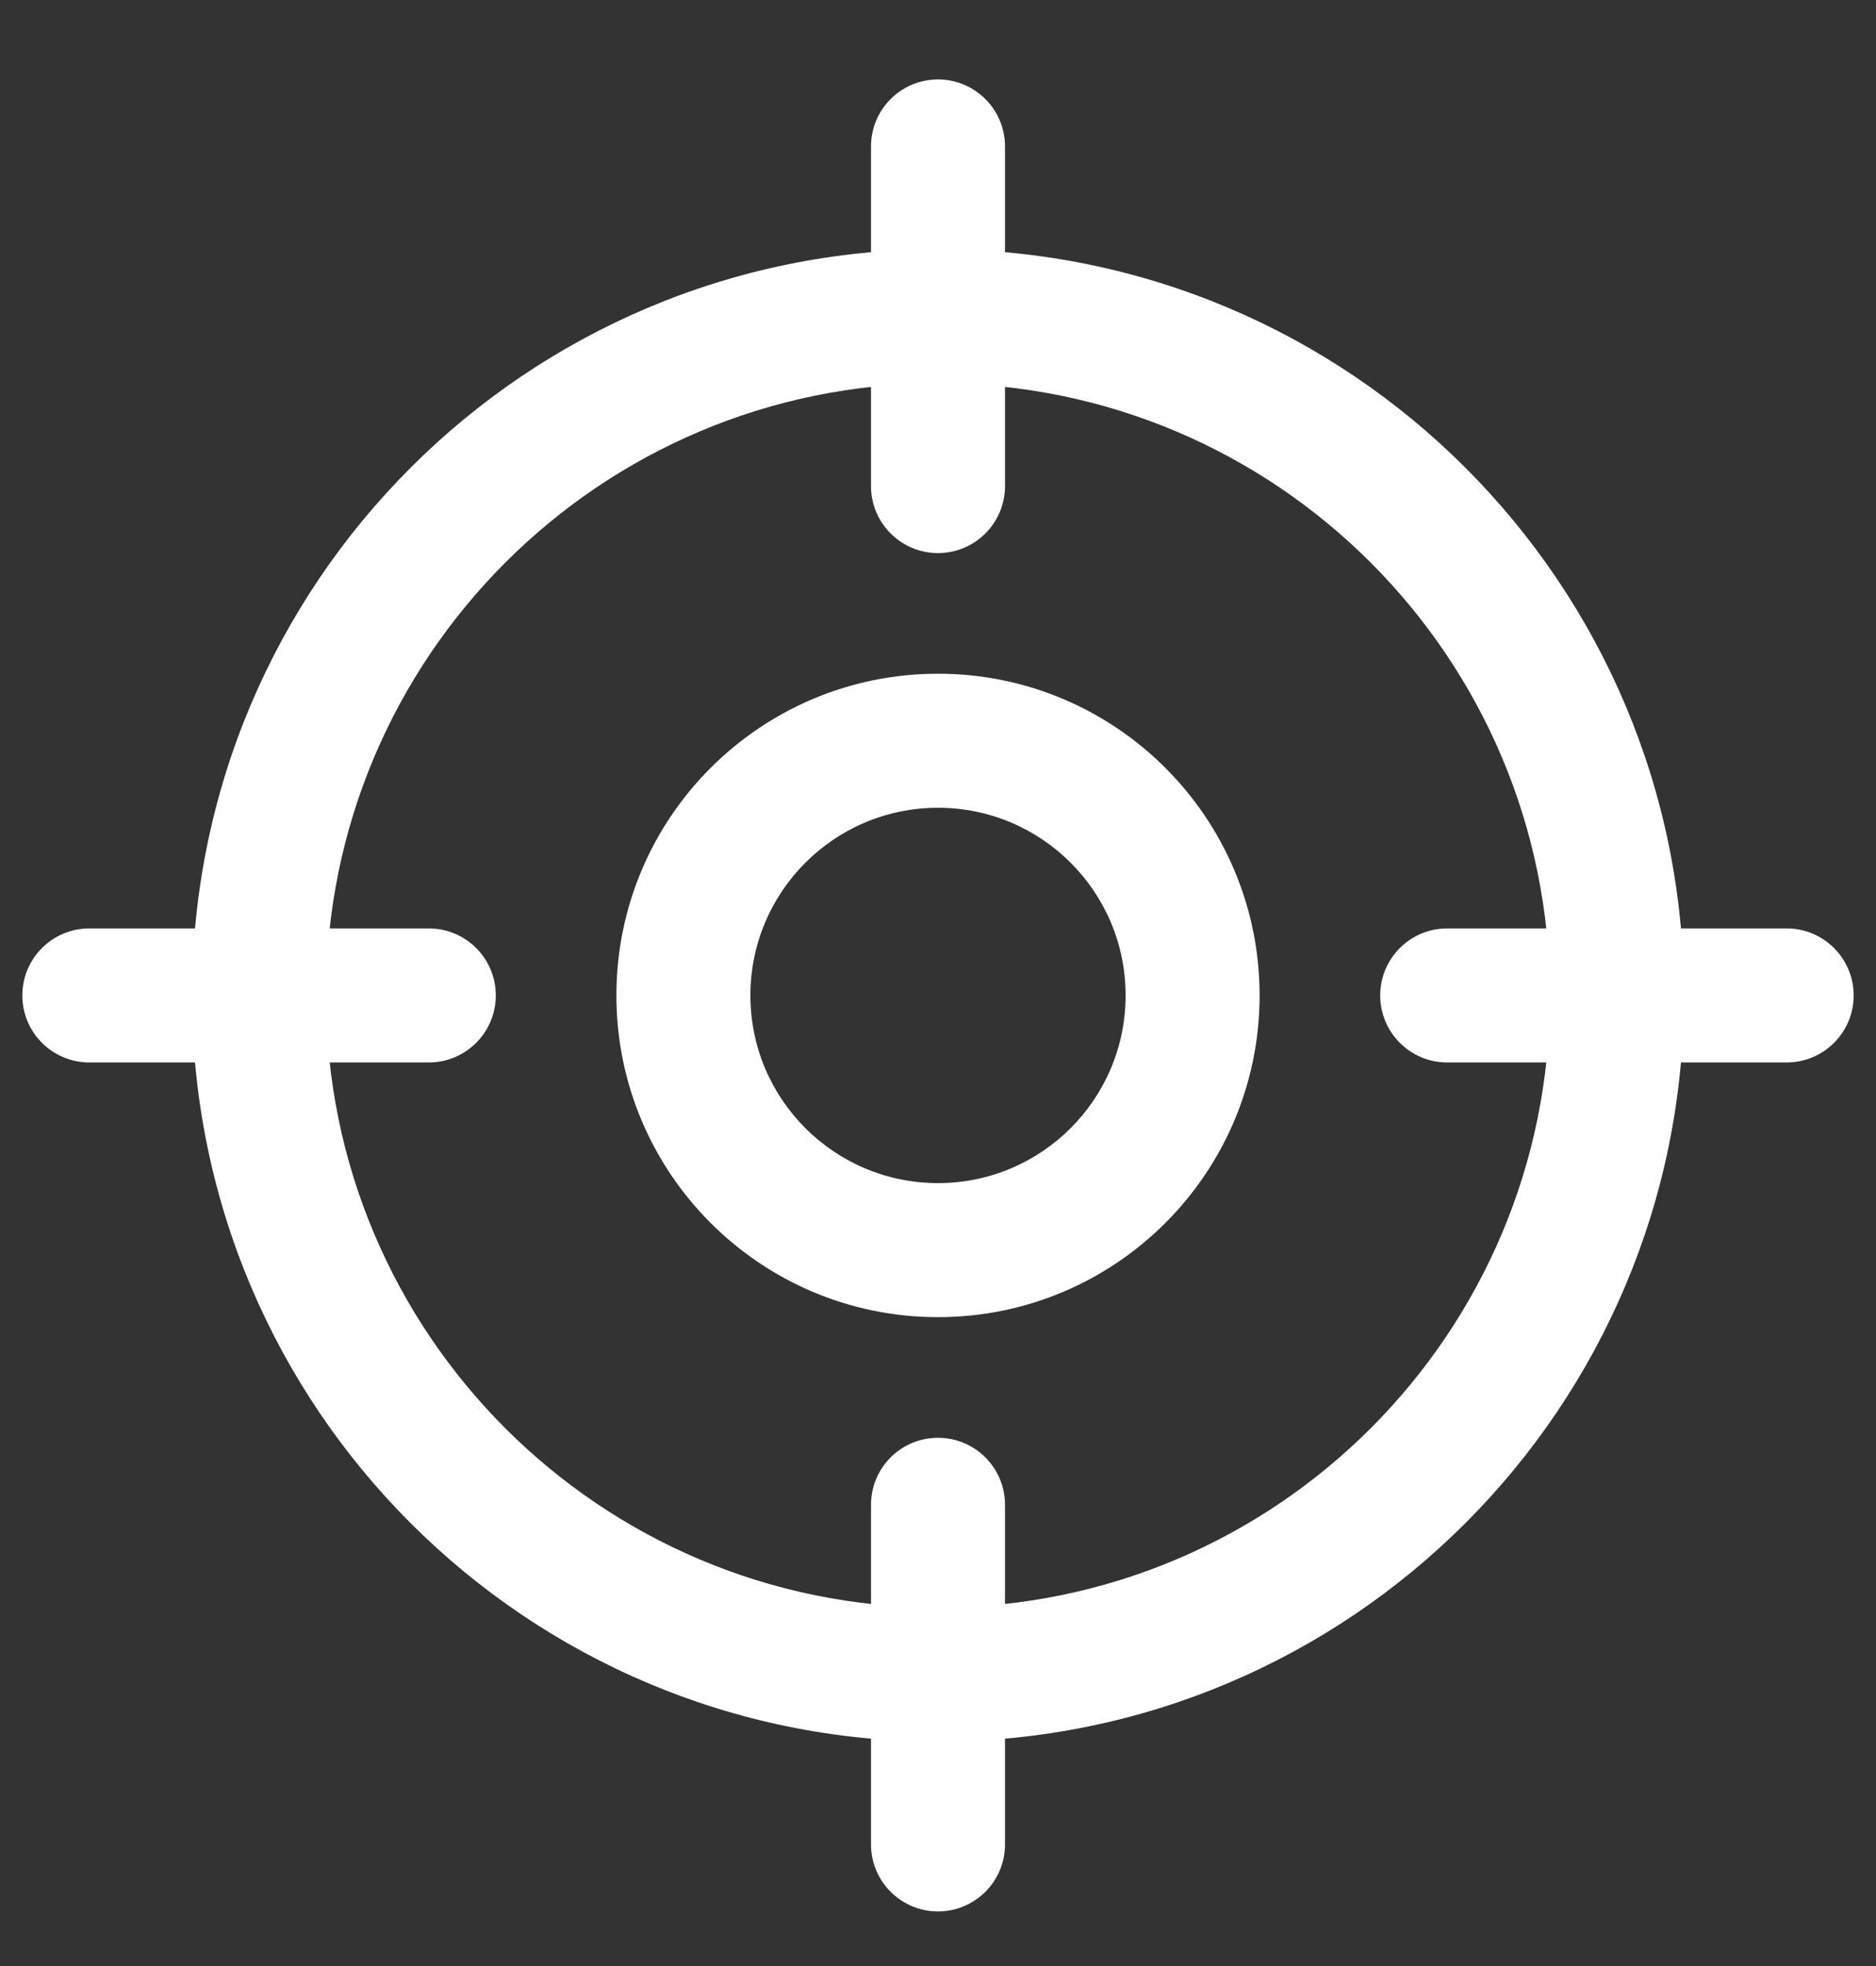 <svg width="21" height="22" viewBox="0 0 21 22" fill="none" xmlns="http://www.w3.org/2000/svg">
<rect x="0" y="0" width="21" height="22" fill="#333333" stroke="none"/>
<path d="M9.75 5.439C9.75 5.853 10.086 6.189 10.5 6.189C10.914 6.189 11.25 5.853 11.25 5.439H9.75ZM11.25 1.639C11.25 1.224 10.914 0.889 10.5 0.889C10.086 0.889 9.75 1.224 9.75 1.639H11.25ZM9.75 20.639C9.75 21.053 10.086 21.389 10.5 21.389C10.914 21.389 11.25 21.053 11.25 20.639H9.75ZM11.25 16.839C11.25 16.424 10.914 16.089 10.5 16.089C10.086 16.089 9.75 16.424 9.75 16.839H11.25ZM16.2 10.389C15.786 10.389 15.45 10.725 15.45 11.139C15.45 11.553 15.786 11.889 16.2 11.889V10.389ZM20 11.889C20.414 11.889 20.75 11.553 20.75 11.139C20.75 10.725 20.414 10.389 20 10.389V11.889ZM1 10.389C0.586 10.389 0.25 10.725 0.25 11.139C0.25 11.553 0.586 11.889 1 11.889V10.389ZM4.8 11.889C5.214 11.889 5.55 11.553 5.55 11.139C5.55 10.725 5.214 10.389 4.8 10.389V11.889ZM17.35 11.139C17.35 14.922 14.283 17.989 10.5 17.989V19.489C15.112 19.489 18.85 15.75 18.85 11.139H17.35ZM10.5 17.989C6.717 17.989 3.65 14.922 3.65 11.139H2.15C2.15 15.75 5.888 19.489 10.5 19.489V17.989ZM3.65 11.139C3.65 7.356 6.717 4.289 10.5 4.289V2.789C5.888 2.789 2.15 6.527 2.15 11.139H3.65ZM10.5 4.289C14.283 4.289 17.35 7.356 17.35 11.139H18.85C18.85 6.527 15.112 2.789 10.5 2.789V4.289ZM11.25 5.439V1.639H9.75V5.439H11.25ZM11.25 20.639V16.839H9.75V20.639H11.25ZM16.2 11.889H20V10.389H16.2V11.889ZM1 11.889H4.8V10.389H1V11.889ZM12.6 11.139C12.6 12.299 11.66 13.239 10.5 13.239V14.739C12.488 14.739 14.1 13.127 14.1 11.139H12.6ZM10.5 13.239C9.34 13.239 8.4 12.299 8.4 11.139H6.9C6.9 13.127 8.512 14.739 10.5 14.739V13.239ZM8.4 11.139C8.4 9.979 9.34 9.039 10.5 9.039V7.539C8.512 7.539 6.9 9.15 6.9 11.139H8.4ZM10.5 9.039C11.66 9.039 12.6 9.979 12.6 11.139H14.1C14.1 9.15 12.488 7.539 10.5 7.539V9.039Z" fill="white"/>
</svg>
